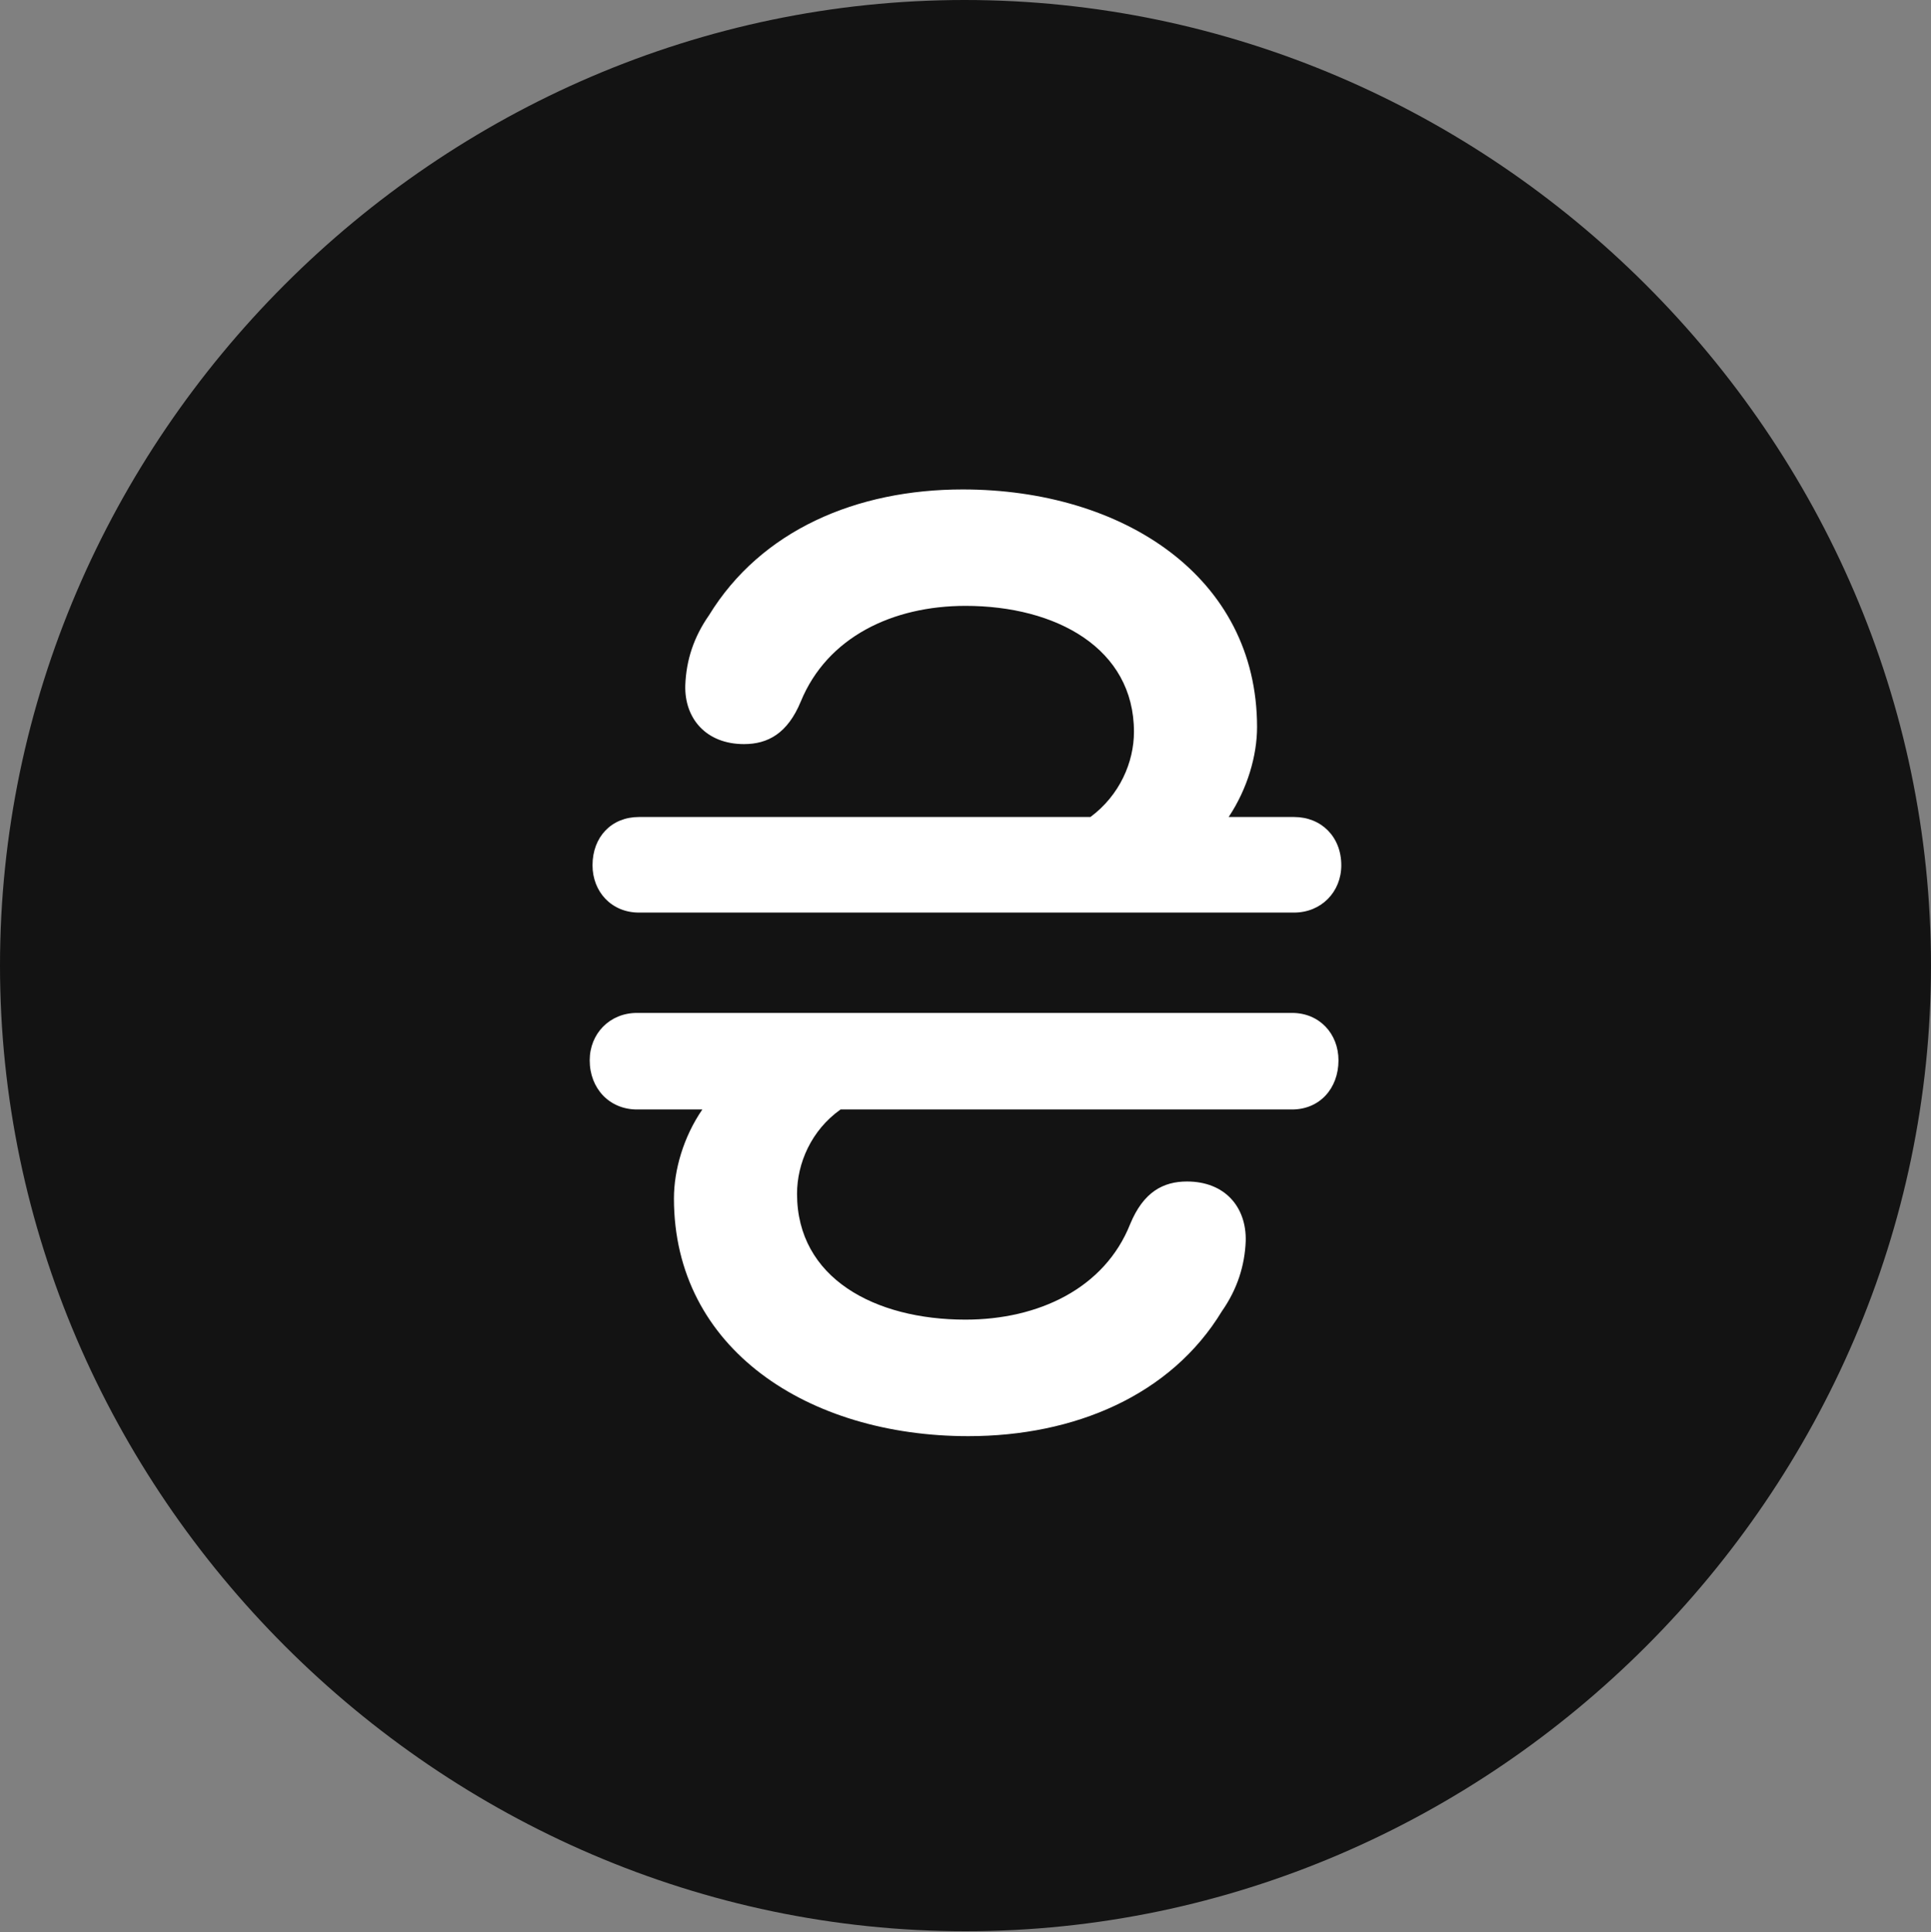 <?xml version="1.0" encoding="UTF-8"?>
<!--Generator: Apple Native CoreSVG 175.5-->
<!DOCTYPE svg
PUBLIC "-//W3C//DTD SVG 1.1//EN"
       "http://www.w3.org/Graphics/SVG/1.1/DTD/svg11.dtd">
<svg version="1.1" xmlns="http://www.w3.org/2000/svg" xmlns:xlink="http://www.w3.org/1999/xlink" width="19.922" height="19.932">
 <rect width="100%" height="100%" fill="#808080" stroke="none"/>
 <g>
  <rect height="19.932" opacity="0" width="19.922" x="0" y="0"/>
  <path d="M9.961 19.922C15.41 19.922 19.922 15.4 19.922 9.961C19.922 4.512 15.4 0 9.951 0C4.512 0 0 4.512 0 9.961C0 15.4 4.521 19.922 9.961 19.922Z" fill="#000000" fill-opacity="0.85"/>
  <path d="M6.084 10.938C6.084 10.664 6.289 10.449 6.572 10.449L13.33 10.449C13.613 10.449 13.809 10.664 13.809 10.938C13.809 11.23 13.613 11.445 13.33 11.445L8.672 11.445C8.369 11.66 8.223 12.002 8.223 12.315C8.223 13.184 9.023 13.613 9.961 13.613C10.713 13.613 11.396 13.291 11.66 12.627C11.797 12.295 12.002 12.188 12.246 12.188C12.637 12.188 12.861 12.451 12.852 12.803C12.842 13.057 12.764 13.301 12.607 13.525C12.08 14.395 11.084 14.815 9.99 14.815C8.34 14.815 6.953 13.916 6.953 12.363C6.953 12.07 7.051 11.729 7.246 11.445L6.572 11.445C6.289 11.445 6.084 11.23 6.084 10.938ZM6.113 8.926C6.113 8.633 6.309 8.428 6.592 8.428L11.25 8.428C11.553 8.203 11.699 7.861 11.699 7.549C11.699 6.689 10.898 6.25 9.961 6.25C9.209 6.25 8.535 6.572 8.262 7.236C8.125 7.568 7.92 7.676 7.676 7.676C7.285 7.676 7.061 7.412 7.07 7.07C7.08 6.807 7.158 6.572 7.314 6.348C7.852 5.469 8.838 5.049 9.932 5.049C11.582 5.049 12.969 5.947 12.969 7.5C12.969 7.793 12.871 8.135 12.676 8.428L13.35 8.428C13.633 8.428 13.838 8.633 13.838 8.926C13.838 9.199 13.633 9.414 13.35 9.414L6.592 9.414C6.309 9.414 6.113 9.199 6.113 8.926Z" fill="#ffffff"/>
 </g>
</svg>
